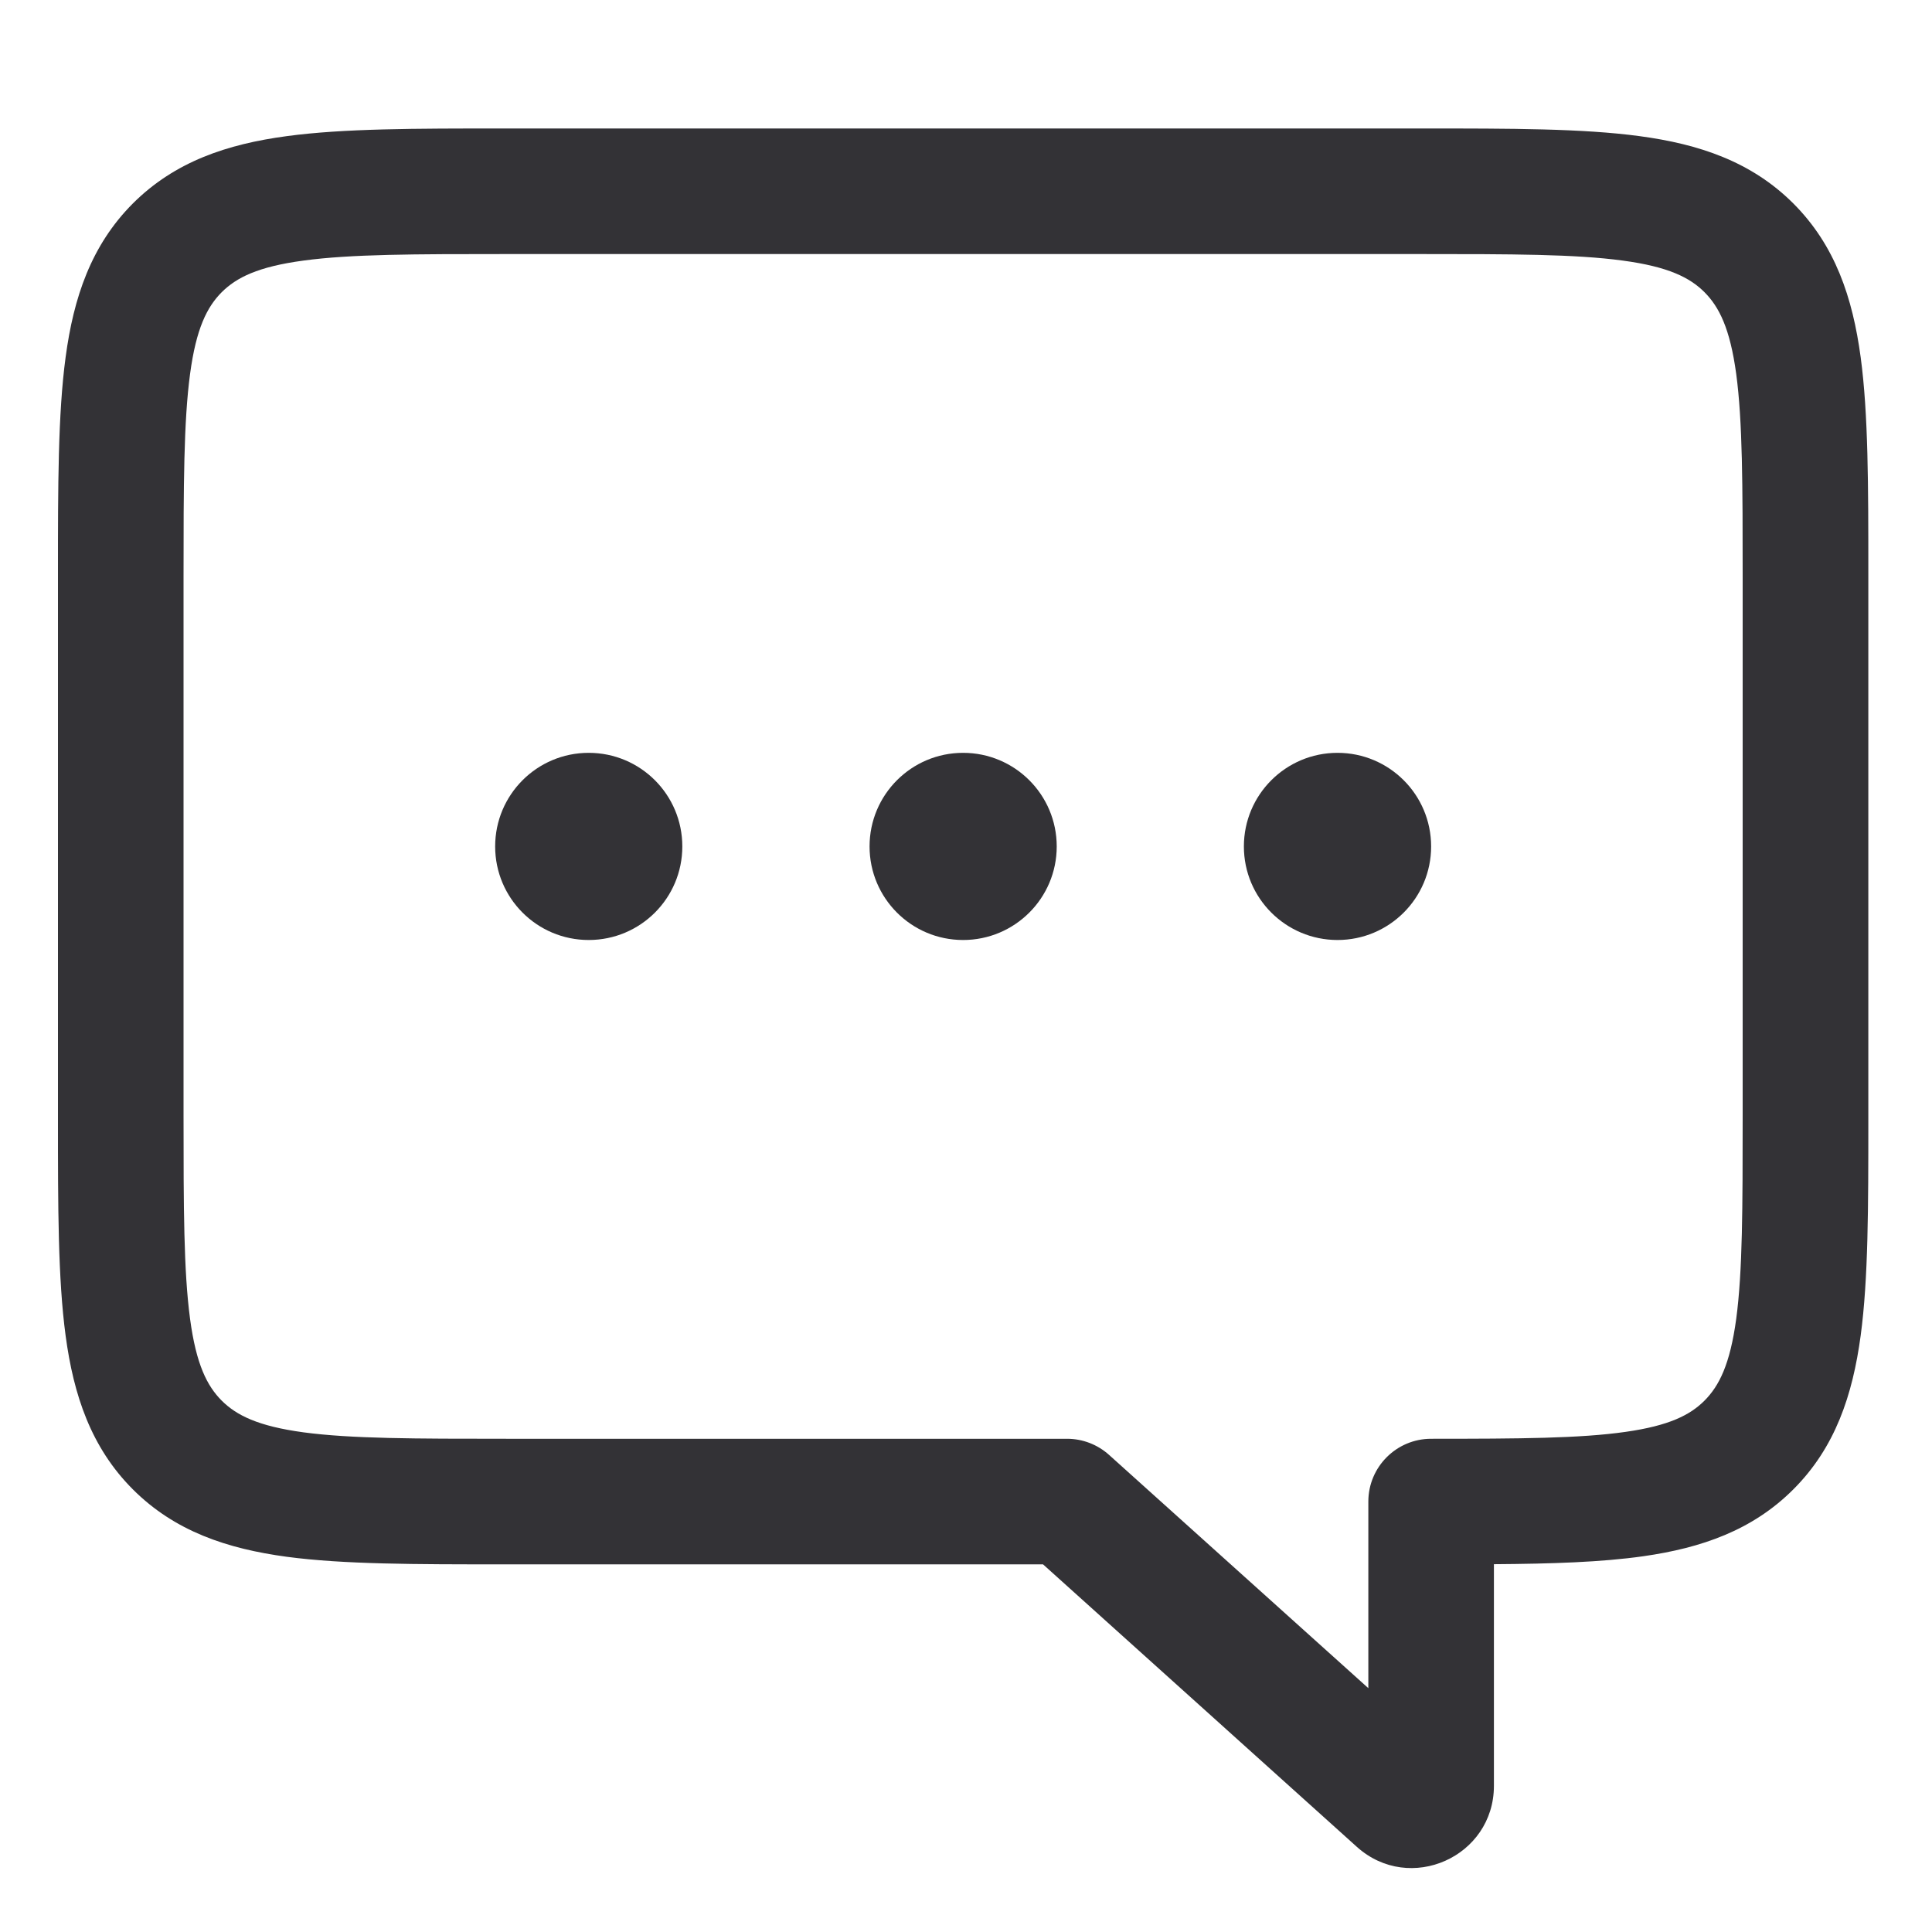 <svg width="24" height="24" viewBox="0 0 24 24" fill="none" xmlns="http://www.w3.org/2000/svg">
<path fill-rule="evenodd" clip-rule="evenodd" d="M2.754 3.63C2.937 3.448 3.203 3.313 3.77 3.237C4.36 3.157 5.147 3.156 6.3 3.156H17.628C18.782 3.156 19.569 3.157 20.158 3.237C20.725 3.313 20.992 3.448 21.174 3.63C21.356 3.813 21.491 4.079 21.568 4.646C21.647 5.236 21.648 6.022 21.648 7.176V13.853C21.648 15.007 21.647 15.793 21.568 16.383C21.491 16.95 21.356 17.216 21.174 17.399C20.995 17.578 20.736 17.71 20.195 17.787C19.631 17.868 18.879 17.873 17.778 17.873C17.347 17.873 16.998 18.223 16.998 18.653V20.971L13.778 18.074C13.635 17.945 13.449 17.873 13.256 17.873H6.3C5.147 17.873 4.36 17.872 3.77 17.793C3.203 17.716 2.937 17.581 2.754 17.399C2.572 17.216 2.437 16.95 2.361 16.383C2.282 15.793 2.28 15.007 2.28 13.853V7.176C2.28 6.022 2.282 5.236 2.361 4.646C2.437 4.079 2.572 3.813 2.754 3.63ZM6.3 1.596L6.245 1.596C5.16 1.596 4.268 1.596 3.563 1.691C2.823 1.79 2.172 2.007 1.651 2.527C1.131 3.048 0.914 3.698 0.815 4.438C0.72 5.144 0.72 6.036 0.72 7.12L0.72 7.176V13.853L0.72 13.909C0.72 14.993 0.72 15.885 0.815 16.591C0.914 17.331 1.131 17.982 1.651 18.502C2.172 19.023 2.823 19.239 3.563 19.339C4.268 19.433 5.16 19.433 6.245 19.433H6.245H6.3H12.957L16.855 22.942C17.512 23.533 18.558 23.067 18.558 22.184V19.431C19.278 19.426 19.896 19.406 20.415 19.332C21.135 19.229 21.768 19.011 22.277 18.502C22.798 17.982 23.014 17.331 23.114 16.591C23.209 15.885 23.209 14.993 23.209 13.909V13.909V13.853V7.176V7.12V7.12C23.209 6.036 23.209 5.144 23.114 4.438C23.014 3.698 22.798 3.048 22.277 2.527C21.756 2.007 21.106 1.79 20.366 1.691C19.66 1.596 18.768 1.596 17.684 1.596L17.628 1.596H6.3ZM7.313 11.677C7.956 11.677 8.476 11.157 8.476 10.515C8.476 9.872 7.956 9.352 7.313 9.352C6.671 9.352 6.151 9.872 6.151 10.515C6.151 11.157 6.671 11.677 7.313 11.677ZM11.964 11.677C12.606 11.677 13.127 11.157 13.127 10.515C13.127 9.872 12.606 9.352 11.964 9.352C11.322 9.352 10.802 9.872 10.802 10.515C10.802 11.157 11.322 11.677 11.964 11.677ZM17.778 10.515C17.778 11.157 17.257 11.677 16.615 11.677C15.973 11.677 15.452 11.157 15.452 10.515C15.452 9.872 15.973 9.352 16.615 9.352C17.257 9.352 17.778 9.872 17.778 10.515Z" fill="#333236"/>
</svg>
